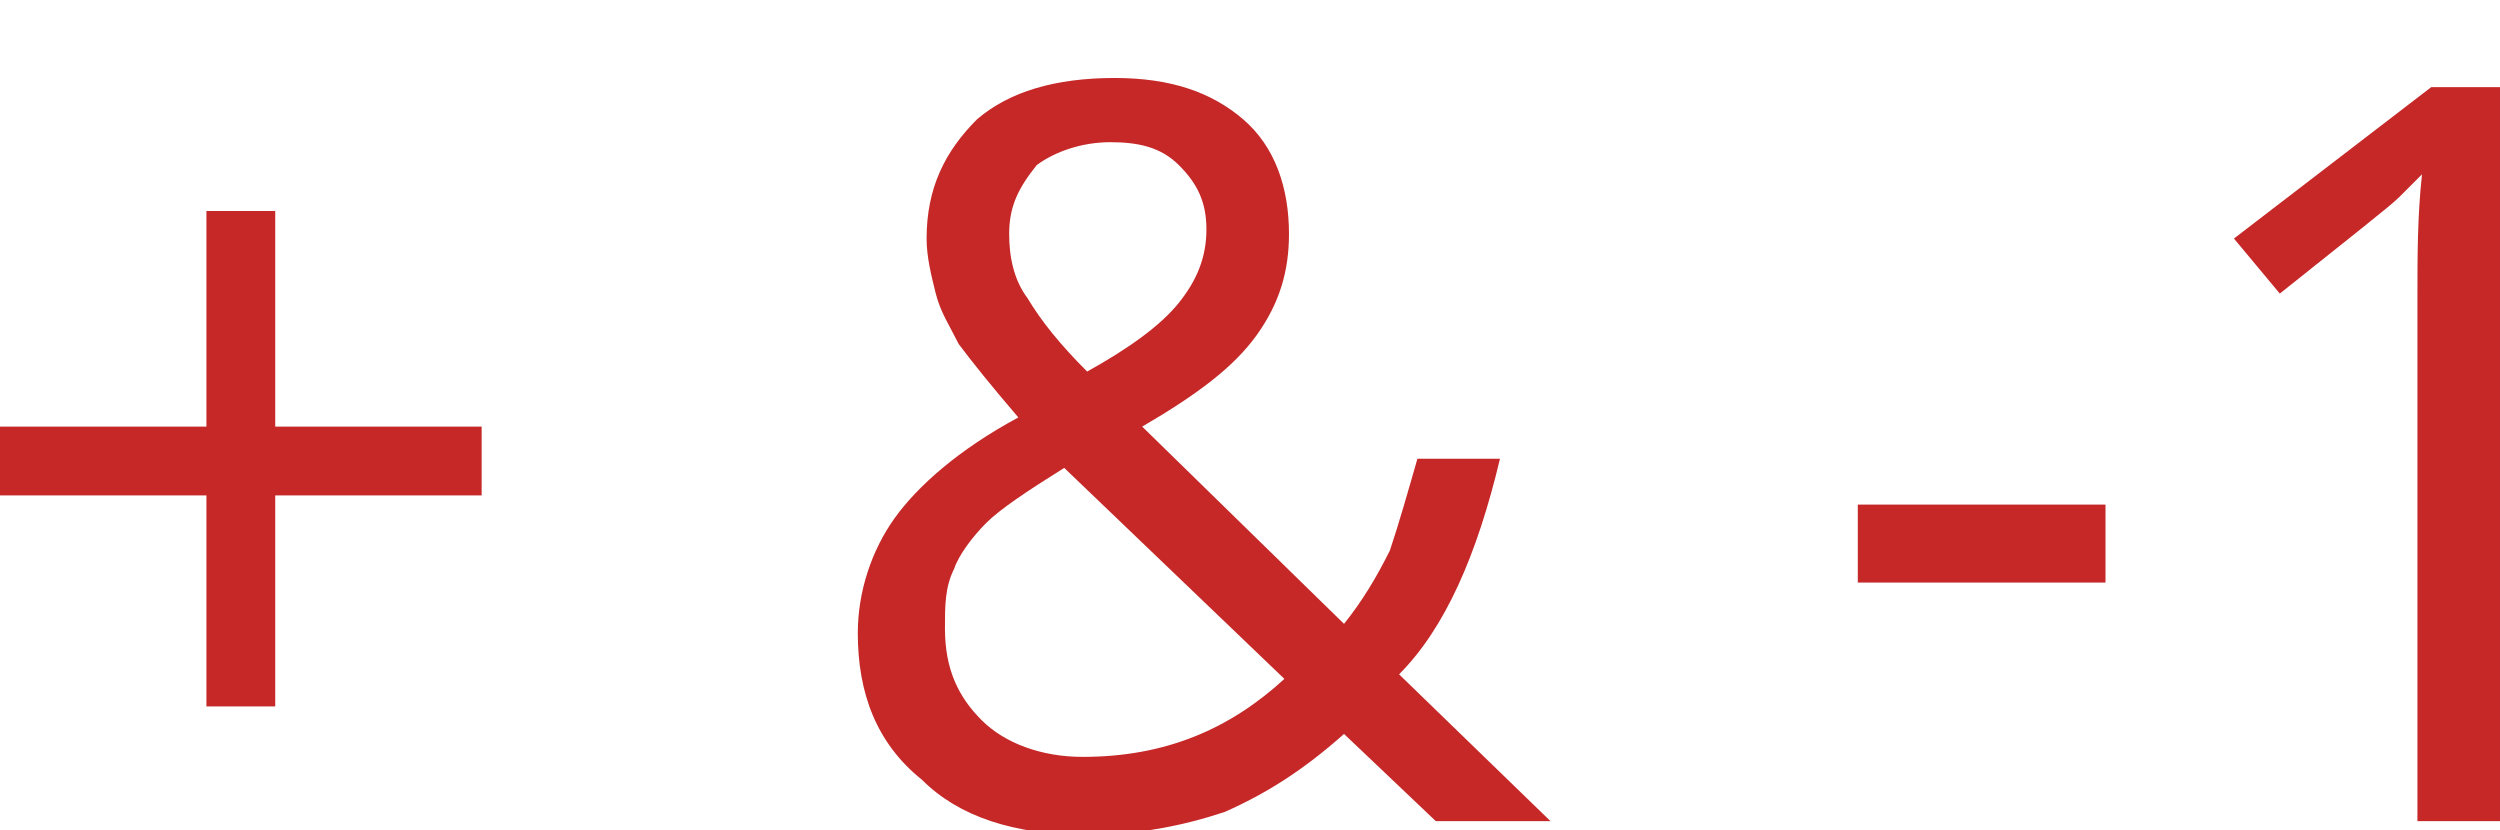<svg enable-background="new 0 0 54.5 18.1" viewBox="0 0 54.5 18.1" xmlns="http://www.w3.org/2000/svg"><g enable-background="new" fill="#c62828"><path d="m6 9.3h4.5v1.5h-4.5v4.6h-1.5v-4.6h-4.5v-1.5h4.5v-4.7h1.5z"/><path d="m18.7 13.8c0-.9.3-1.8.8-2.5s1.4-1.5 2.7-2.2c-.6-.7-1-1.2-1.3-1.6-.2-.4-.4-.7-.5-1.1s-.2-.8-.2-1.2c0-1.1.4-1.9 1.1-2.6.7-.6 1.7-.9 3-.9 1.2 0 2.1.3 2.8.9s1 1.5 1 2.5c0 .8-.2 1.5-.7 2.2s-1.3 1.3-2.5 2l4.4 4.3c.4-.5.7-1 1-1.6.2-.6.4-1.3.6-2h1.8c-.5 2.1-1.2 3.7-2.2 4.7l3.3 3.2h-2.5l-2-1.9c-.9.8-1.7 1.3-2.6 1.7-.9.3-1.9.5-3 .5-1.6 0-2.8-.4-3.6-1.2-1-.8-1.4-1.9-1.4-3.2zm4.9 2.7c1.8 0 3.2-.6 4.4-1.7l-4.8-4.6c-.8.5-1.4.9-1.7 1.2s-.6.7-.7 1c-.2.4-.2.8-.2 1.3 0 .9.3 1.5.8 2s1.3.8 2.2.8zm-1.6-11.4c0 .5.1 1 .4 1.4.3.5.7 1 1.3 1.6.9-.5 1.6-1 2-1.5s.6-1 .6-1.6-.2-1-.6-1.4-.9-.5-1.5-.5-1.2.2-1.6.5c-.4.5-.6.9-.6 1.5z"/><path d="m40.5 12.7v-1.7h5.4v1.7z"/><path d="m54.5 17.9h-1.8v-11.4c0-.9 0-1.8.1-2.7-.2.2-.3.3-.5.5s-1.1.9-2.6 2.1l-1-1.2 4.3-3.3h1.5z"/></g></svg>